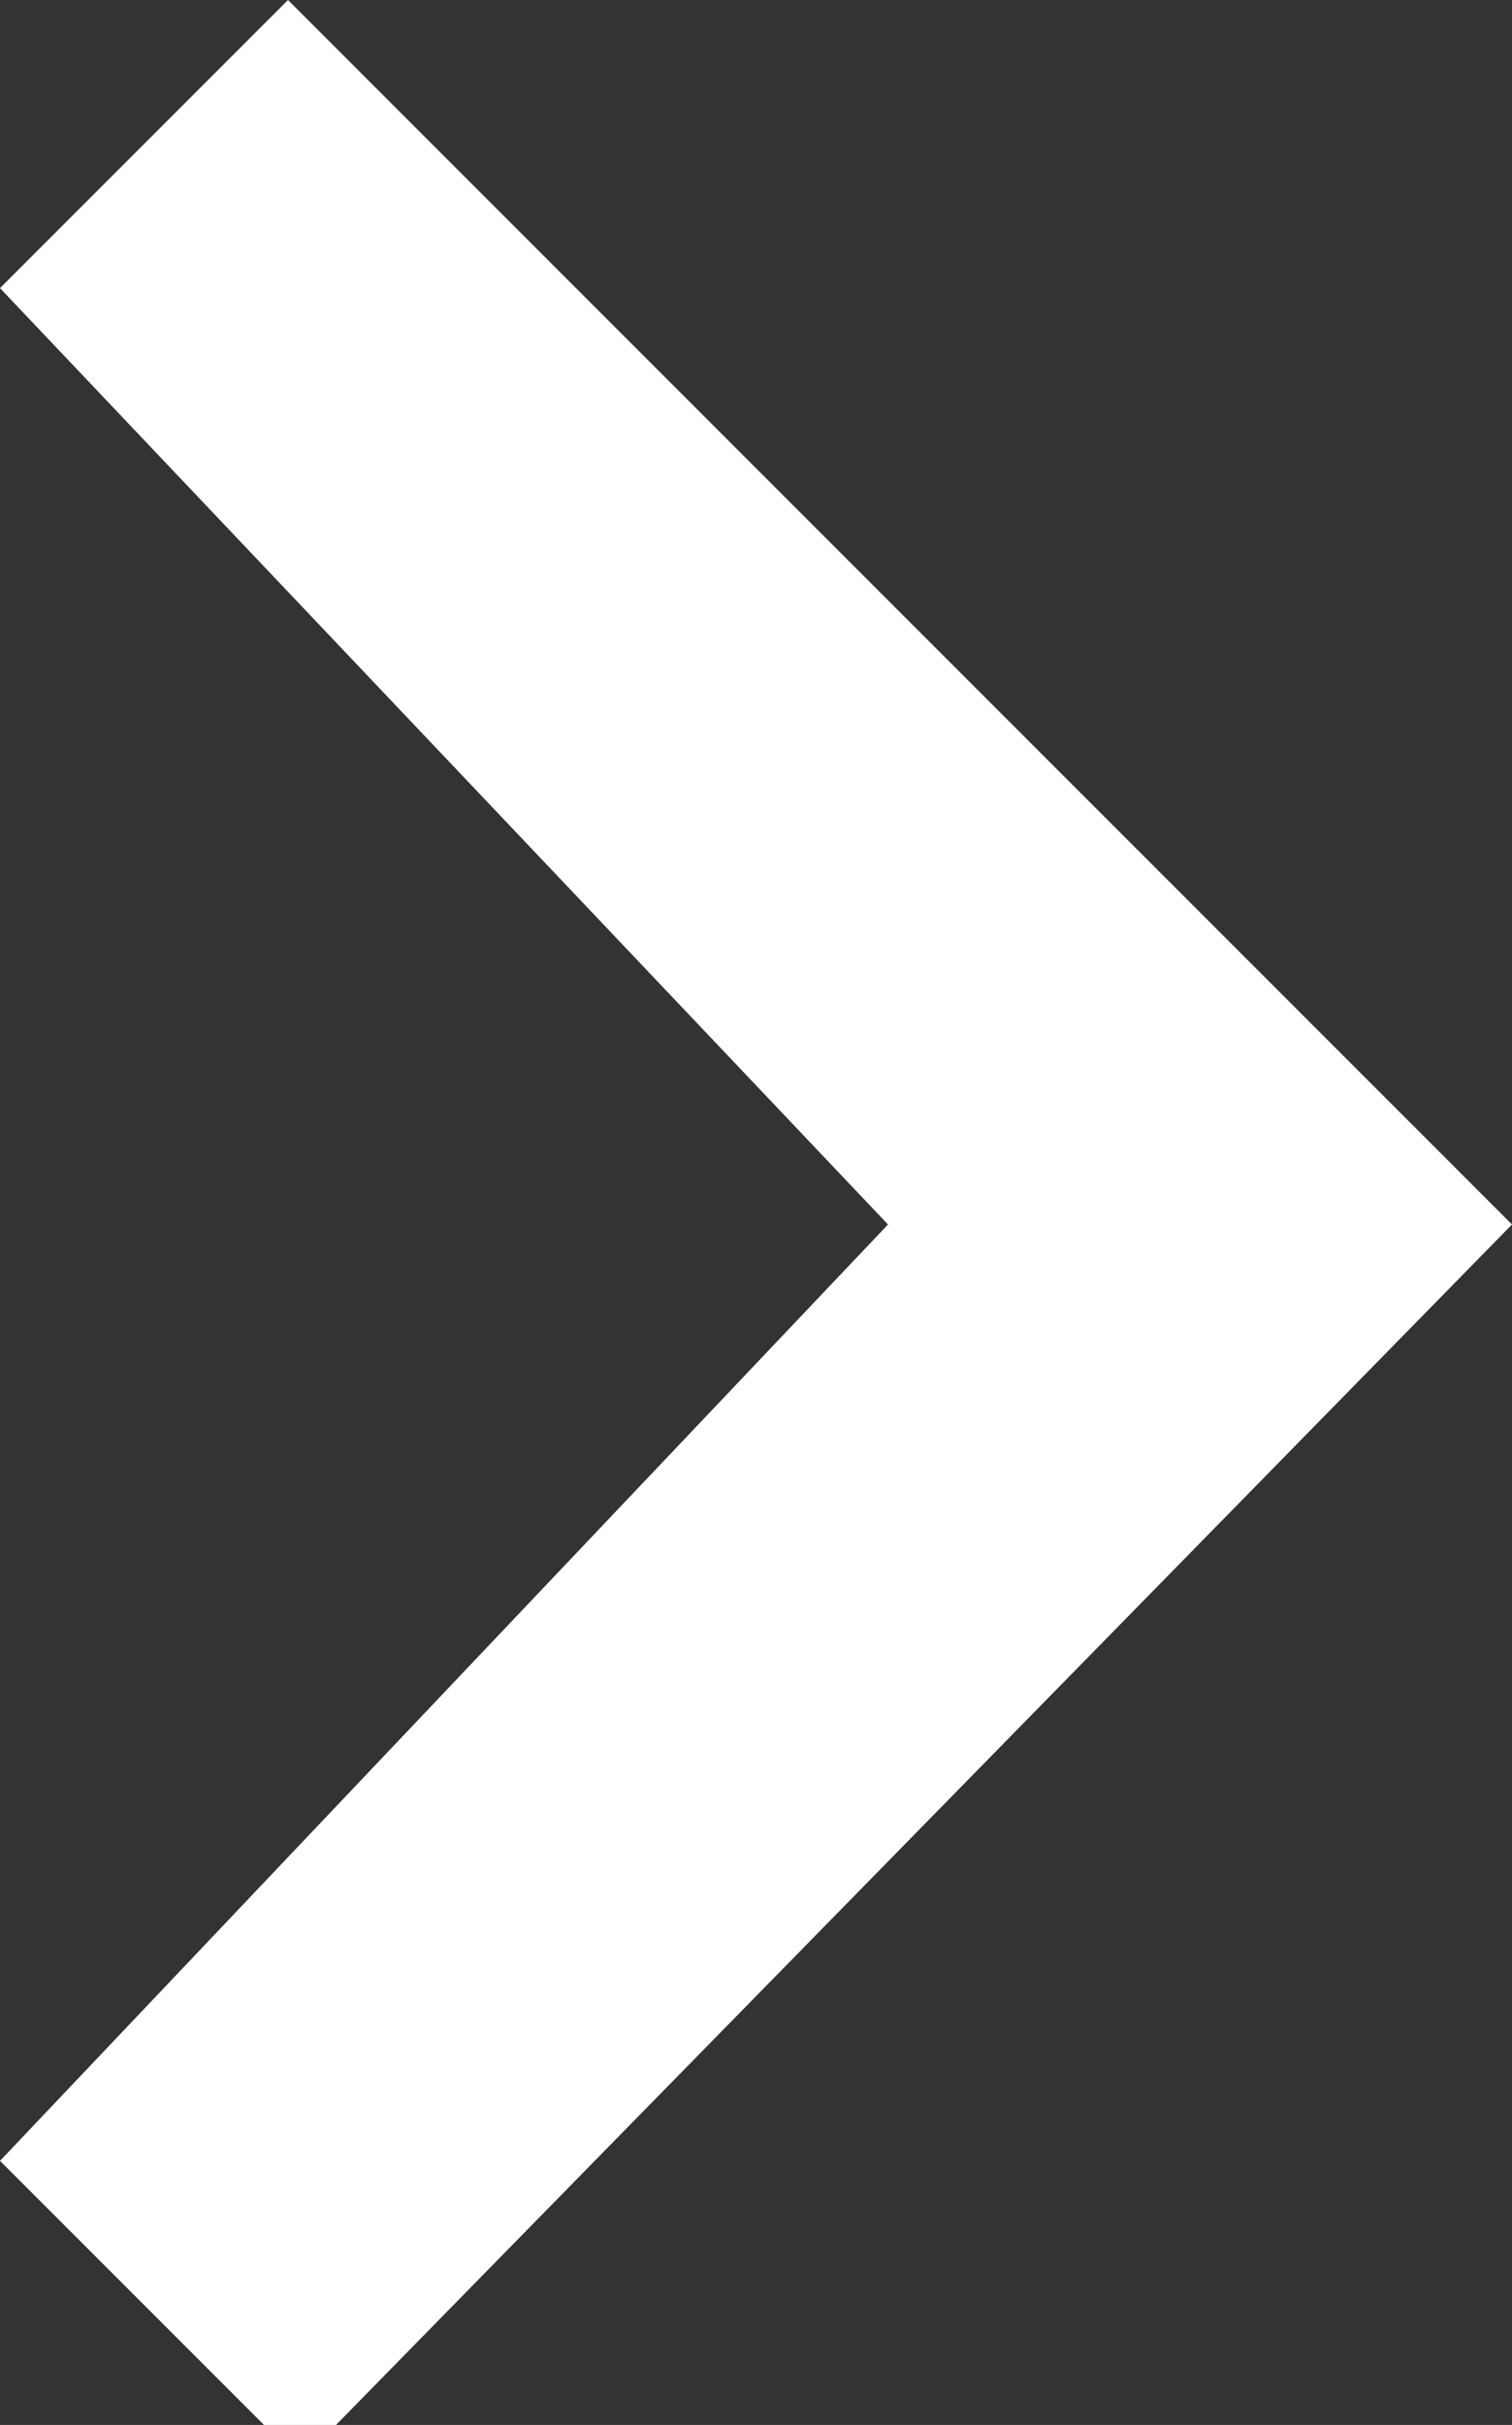 <svg xmlns="http://www.w3.org/2000/svg" width="63" height="101" viewBox="0 0 63 101">
  <rect x="0" y="0" width="63" height="101" fill="#333333" stroke="none"/>
  <defs>
    <style>
      .cls-1 {
        fill: #fff;
        fill-rule: evenodd;
      }
    </style>
  </defs>
  <path id="Relleno_de_color_1" data-name="Relleno de color 1" class="cls-1" d="M83,48l51,51L85,149H82L71,138l37-39L71,60Z" transform="translate(-71 -48)"/>
</svg>
